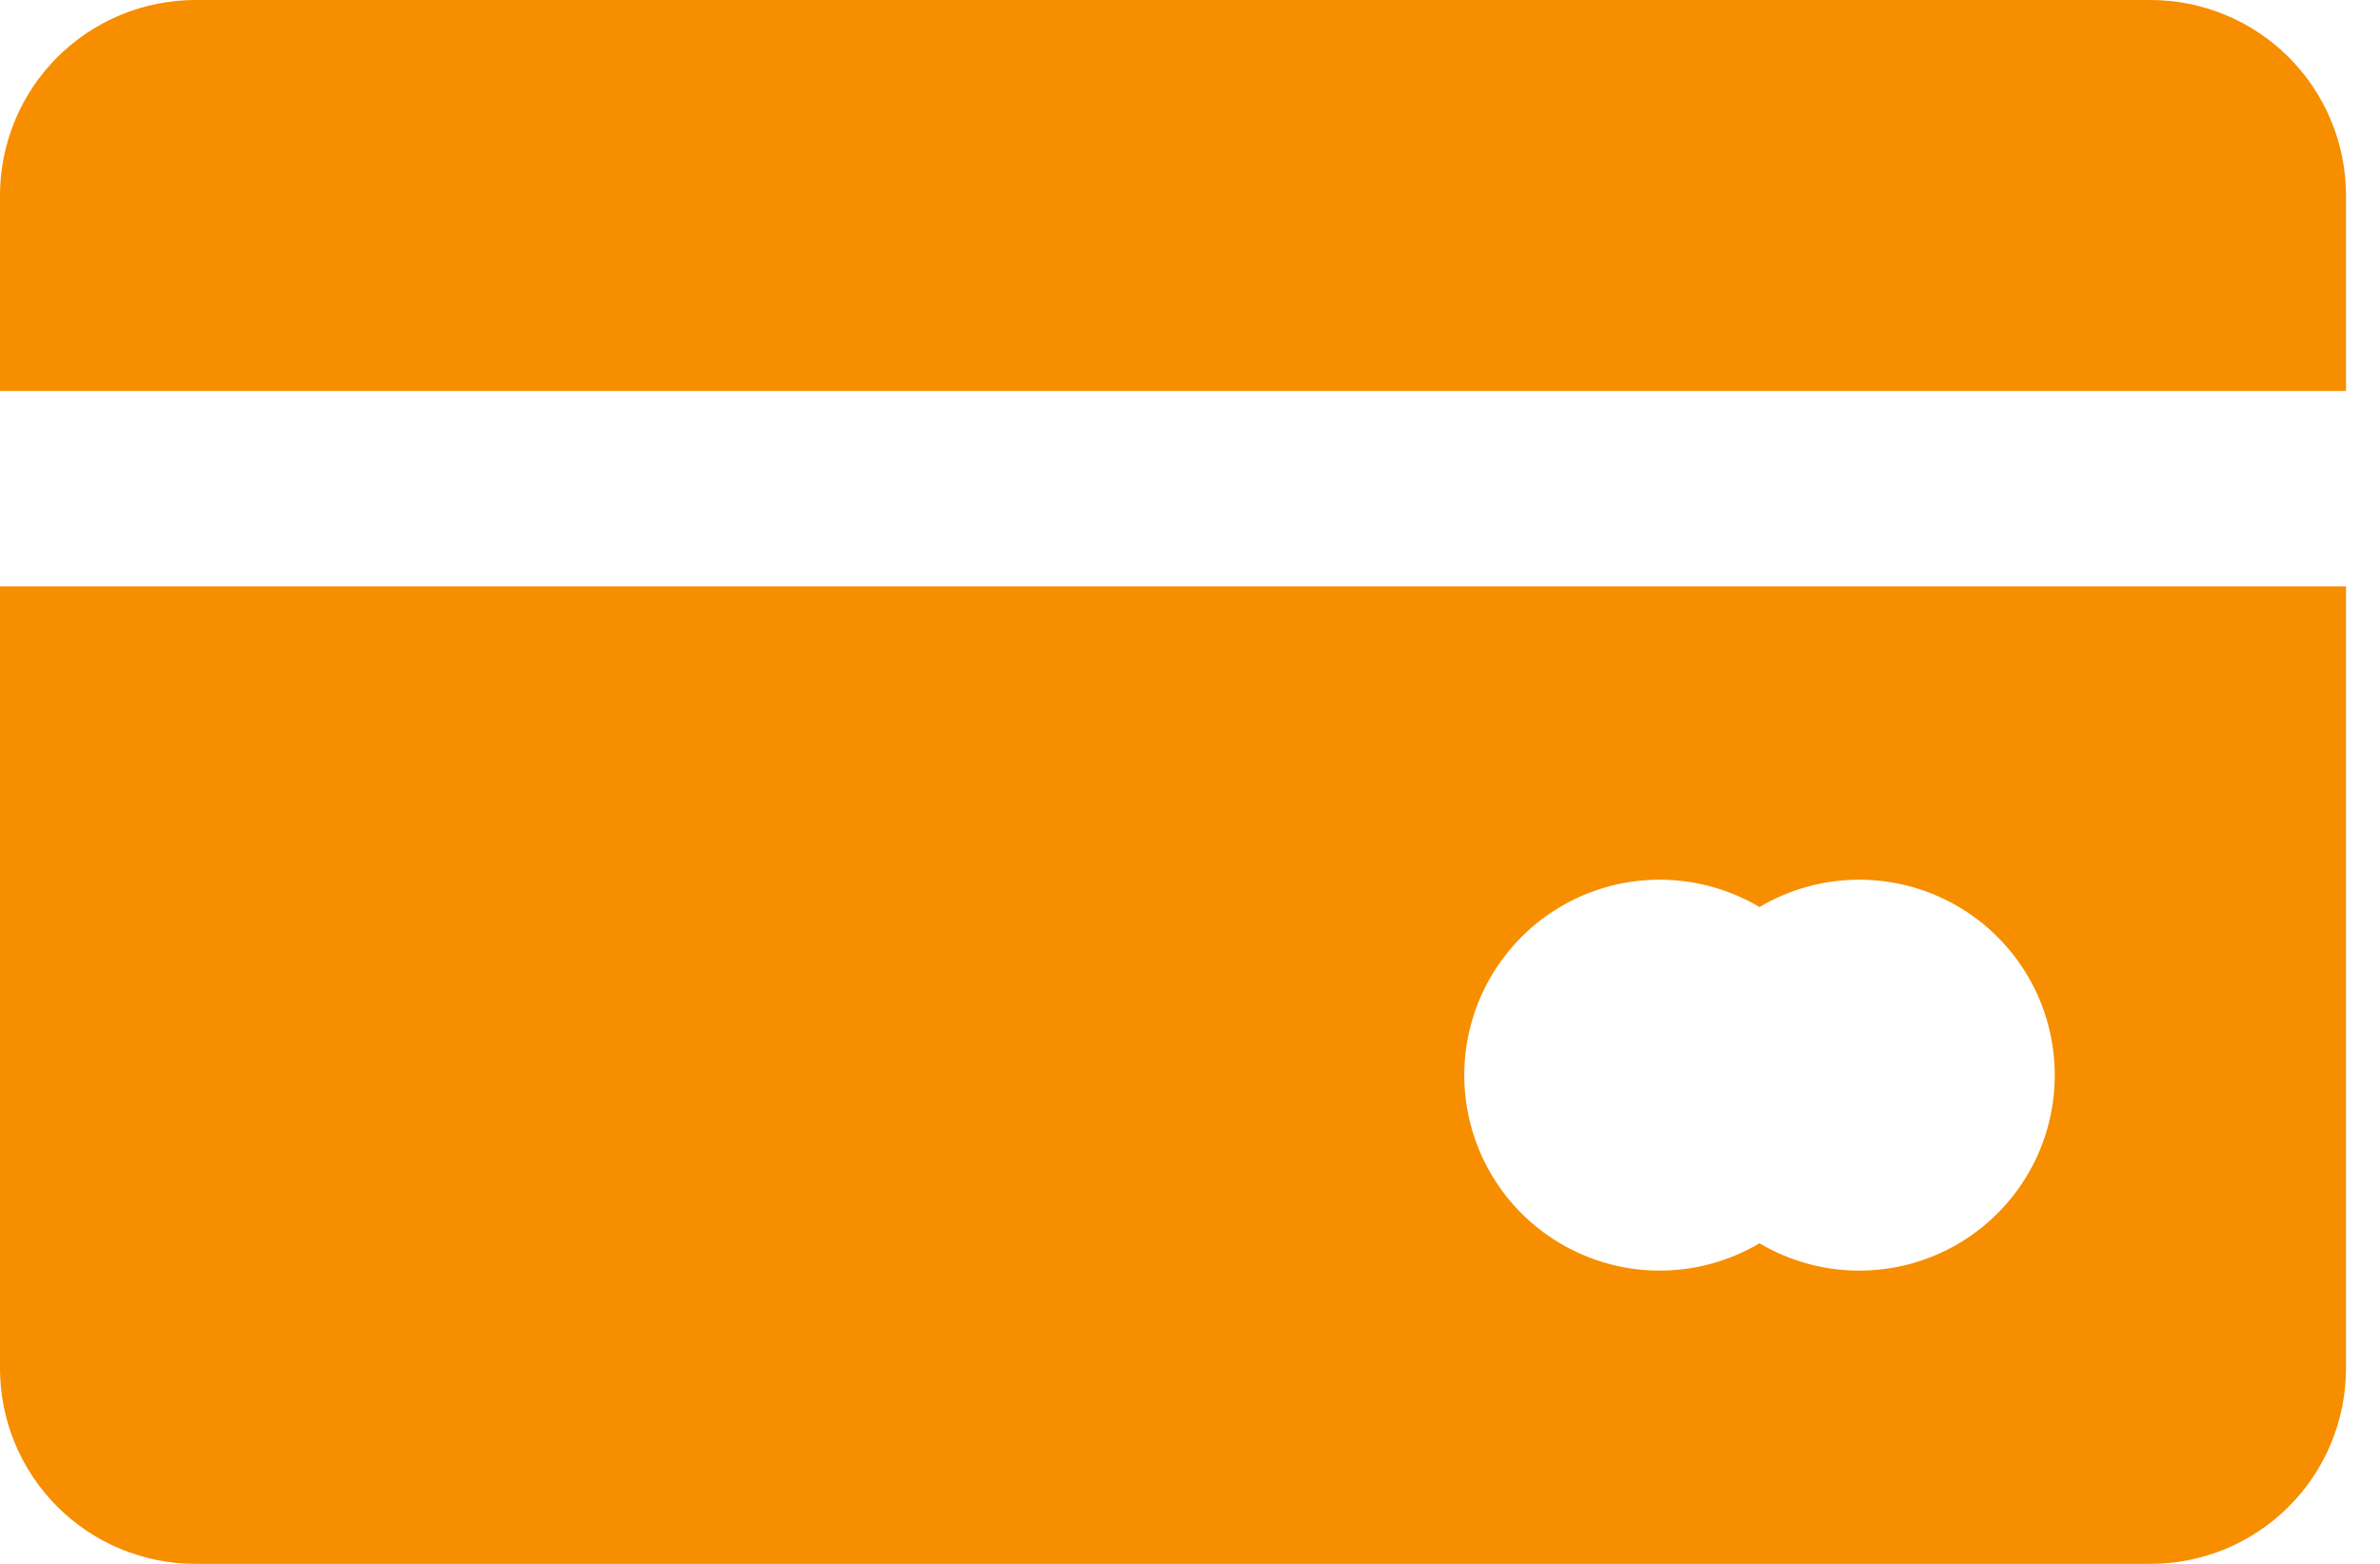 <svg width="35" height="23" viewBox="0 0 35 23" fill="none" xmlns="http://www.w3.org/2000/svg">
<path d="M0 20.125C0 20.887 0.303 21.619 0.842 22.158C1.381 22.697 2.112 23 2.875 23H31.625C32.388 23 33.119 22.697 33.658 22.158C34.197 21.619 34.5 20.887 34.5 20.125V8.625H0V20.125ZM24.438 12.938C24.944 12.943 25.44 13.082 25.875 13.34C26.311 13.081 26.809 12.942 27.316 12.938C27.824 12.933 28.324 13.063 28.765 13.314C29.206 13.565 29.573 13.929 29.828 14.368C30.083 14.806 30.217 15.305 30.217 15.812C30.217 16.32 30.083 16.819 29.828 17.257C29.573 17.696 29.206 18.06 28.765 18.311C28.324 18.562 27.824 18.692 27.316 18.687C26.809 18.683 26.311 18.544 25.875 18.285C25.493 18.511 25.065 18.646 24.622 18.679C24.18 18.712 23.736 18.643 23.325 18.475C22.914 18.308 22.547 18.048 22.253 17.716C21.96 17.383 21.747 16.987 21.632 16.559C21.517 16.13 21.502 15.681 21.59 15.246C21.677 14.811 21.864 14.402 22.136 14.052C22.407 13.701 22.756 13.418 23.156 13.224C23.555 13.031 23.994 12.933 24.438 12.938Z" fill="#F68E00"/>
<path d="M34.5 2.875C34.5 2.112 34.197 1.381 33.658 0.842C33.119 0.303 32.388 0 31.625 0H2.875C2.112 0 1.381 0.303 0.842 0.842C0.303 1.381 0 2.112 0 2.875V5.75H34.5V2.875Z" fill="#F68E00"/>
</svg>
